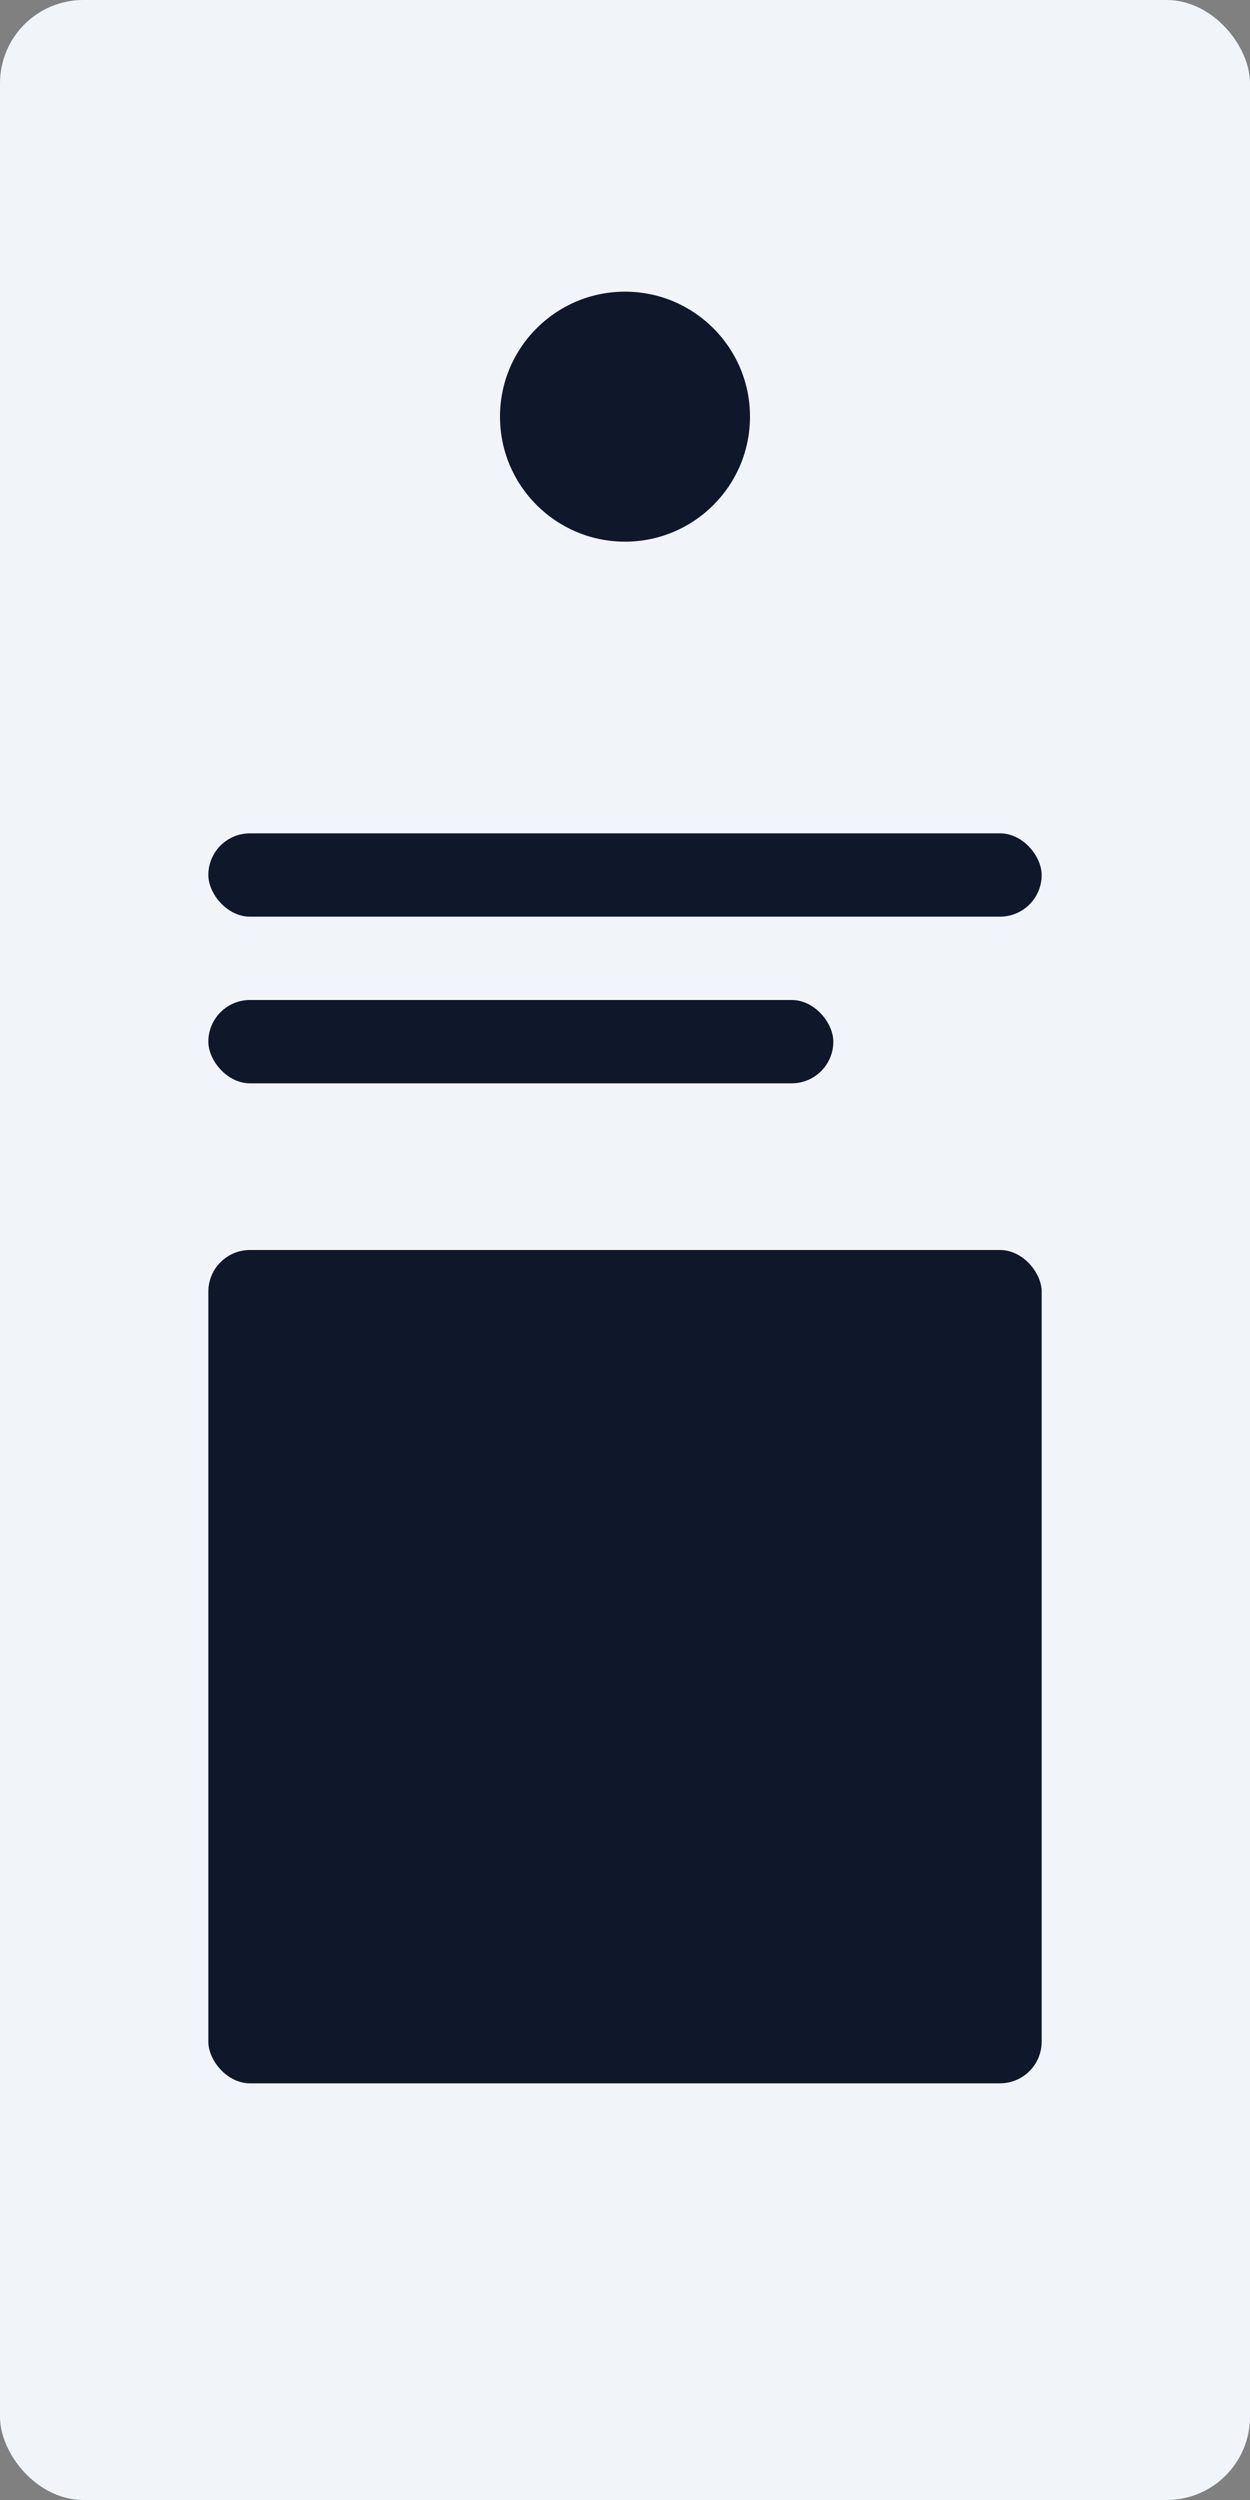 <svg xmlns="http://www.w3.org/2000/svg" viewBox="0 0 300 600">
  <rect x="0" y="0" width="300" height="600" fill="#808080" stroke="none"/>
  <style>
    @keyframes pulse {
      0% { opacity: 1; }
      50% { opacity: 0.5; }
      100% { opacity: 1; }
    }
    .pulse {
      animation: pulse 2s infinite;
    }
  </style>
  <rect width="300" height="600" fill="#f1f5f9" rx="20"/>
  <circle cx="150" cy="100" r="30" fill="#0f172a" class="pulse"/>
  <rect x="50" y="200" width="200" height="20" fill="#0f172a" rx="10"/>
  <rect x="50" y="240" width="150" height="20" fill="#0f172a" rx="10"/>
  <rect x="50" y="300" width="200" height="200" fill="#0f172a" rx="10"/>
</svg>
